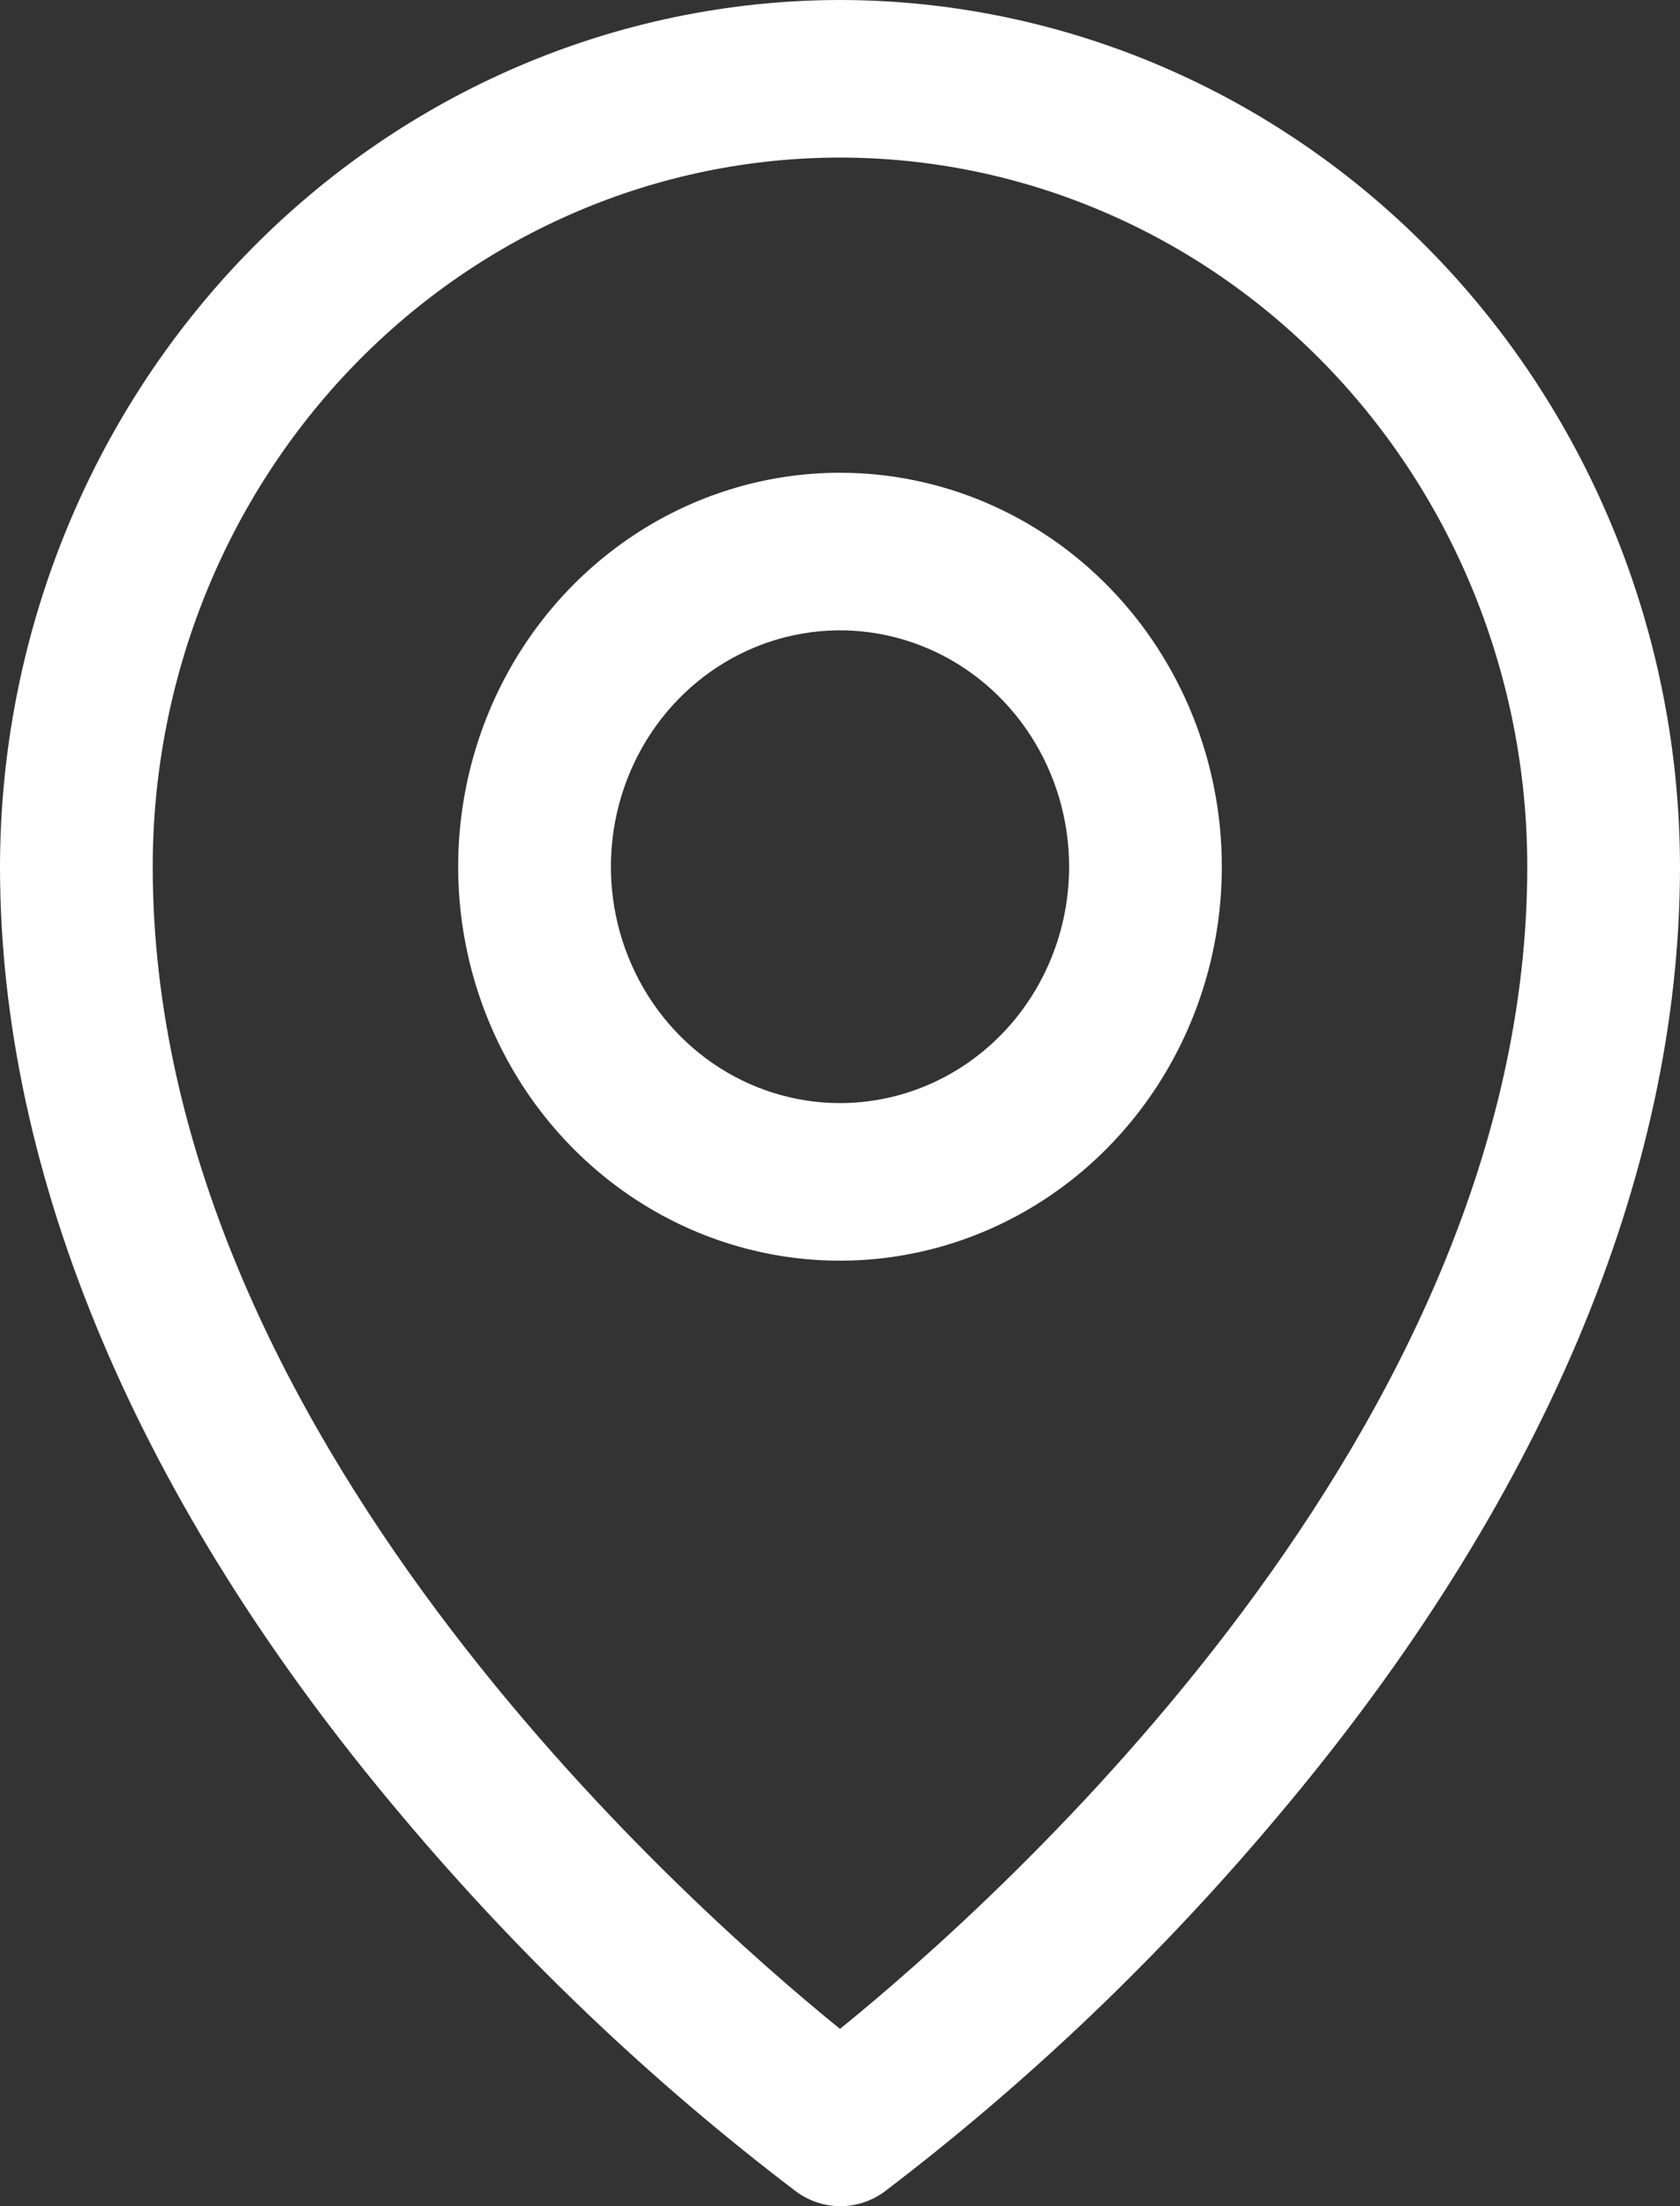 <svg width="32" height="42" viewBox="0 0 32 42" fill="none" xmlns="http://www.w3.org/2000/svg">
<rect x="0" y="0" width="32" height="42" fill="#333333" stroke="none"/>
<path d="M16 9C14.562 9 13.155 9.44 11.96 10.264C10.764 11.088 9.831 12.26 9.281 13.63C8.73 15.001 8.586 16.509 8.867 17.963C9.148 19.418 9.84 20.755 10.857 21.803C11.874 22.852 13.17 23.567 14.581 23.856C15.992 24.145 17.454 23.997 18.783 23.429C20.112 22.862 21.248 21.9 22.047 20.667C22.846 19.434 23.273 17.983 23.273 16.5C23.273 14.511 22.506 12.603 21.143 11.197C19.779 9.79 17.929 9 16 9ZM16 21C15.137 21 14.293 20.736 13.576 20.242C12.858 19.747 12.299 19.044 11.969 18.222C11.638 17.4 11.552 16.495 11.72 15.622C11.889 14.749 12.304 13.947 12.914 13.318C13.525 12.689 14.302 12.26 15.149 12.087C15.995 11.913 16.872 12.002 17.67 12.343C18.467 12.683 19.149 13.26 19.628 14C20.108 14.74 20.364 15.61 20.364 16.5C20.364 17.694 19.904 18.838 19.086 19.682C18.267 20.526 17.157 21 16 21ZM16 0C11.758 0.005 7.691 1.745 4.692 4.838C1.692 7.932 0.005 12.126 0 16.5C0 22.388 2.638 28.628 7.636 34.547C9.882 37.222 12.41 39.631 15.173 41.728C15.417 41.905 15.709 42 16.007 42C16.306 42 16.597 41.905 16.842 41.728C19.599 39.63 22.122 37.221 24.364 34.547C29.355 28.628 32 22.388 32 16.5C31.995 12.126 30.308 7.932 27.308 4.838C24.309 1.745 20.242 0.005 16 0ZM16 38.625C12.995 36.188 2.909 27.235 2.909 16.5C2.909 12.92 4.288 9.486 6.743 6.954C9.198 4.422 12.528 3 16 3C19.472 3 22.802 4.422 25.257 6.954C27.712 9.486 29.091 12.92 29.091 16.5C29.091 27.231 19.006 36.188 16 38.625Z" fill="white"/>
</svg>
